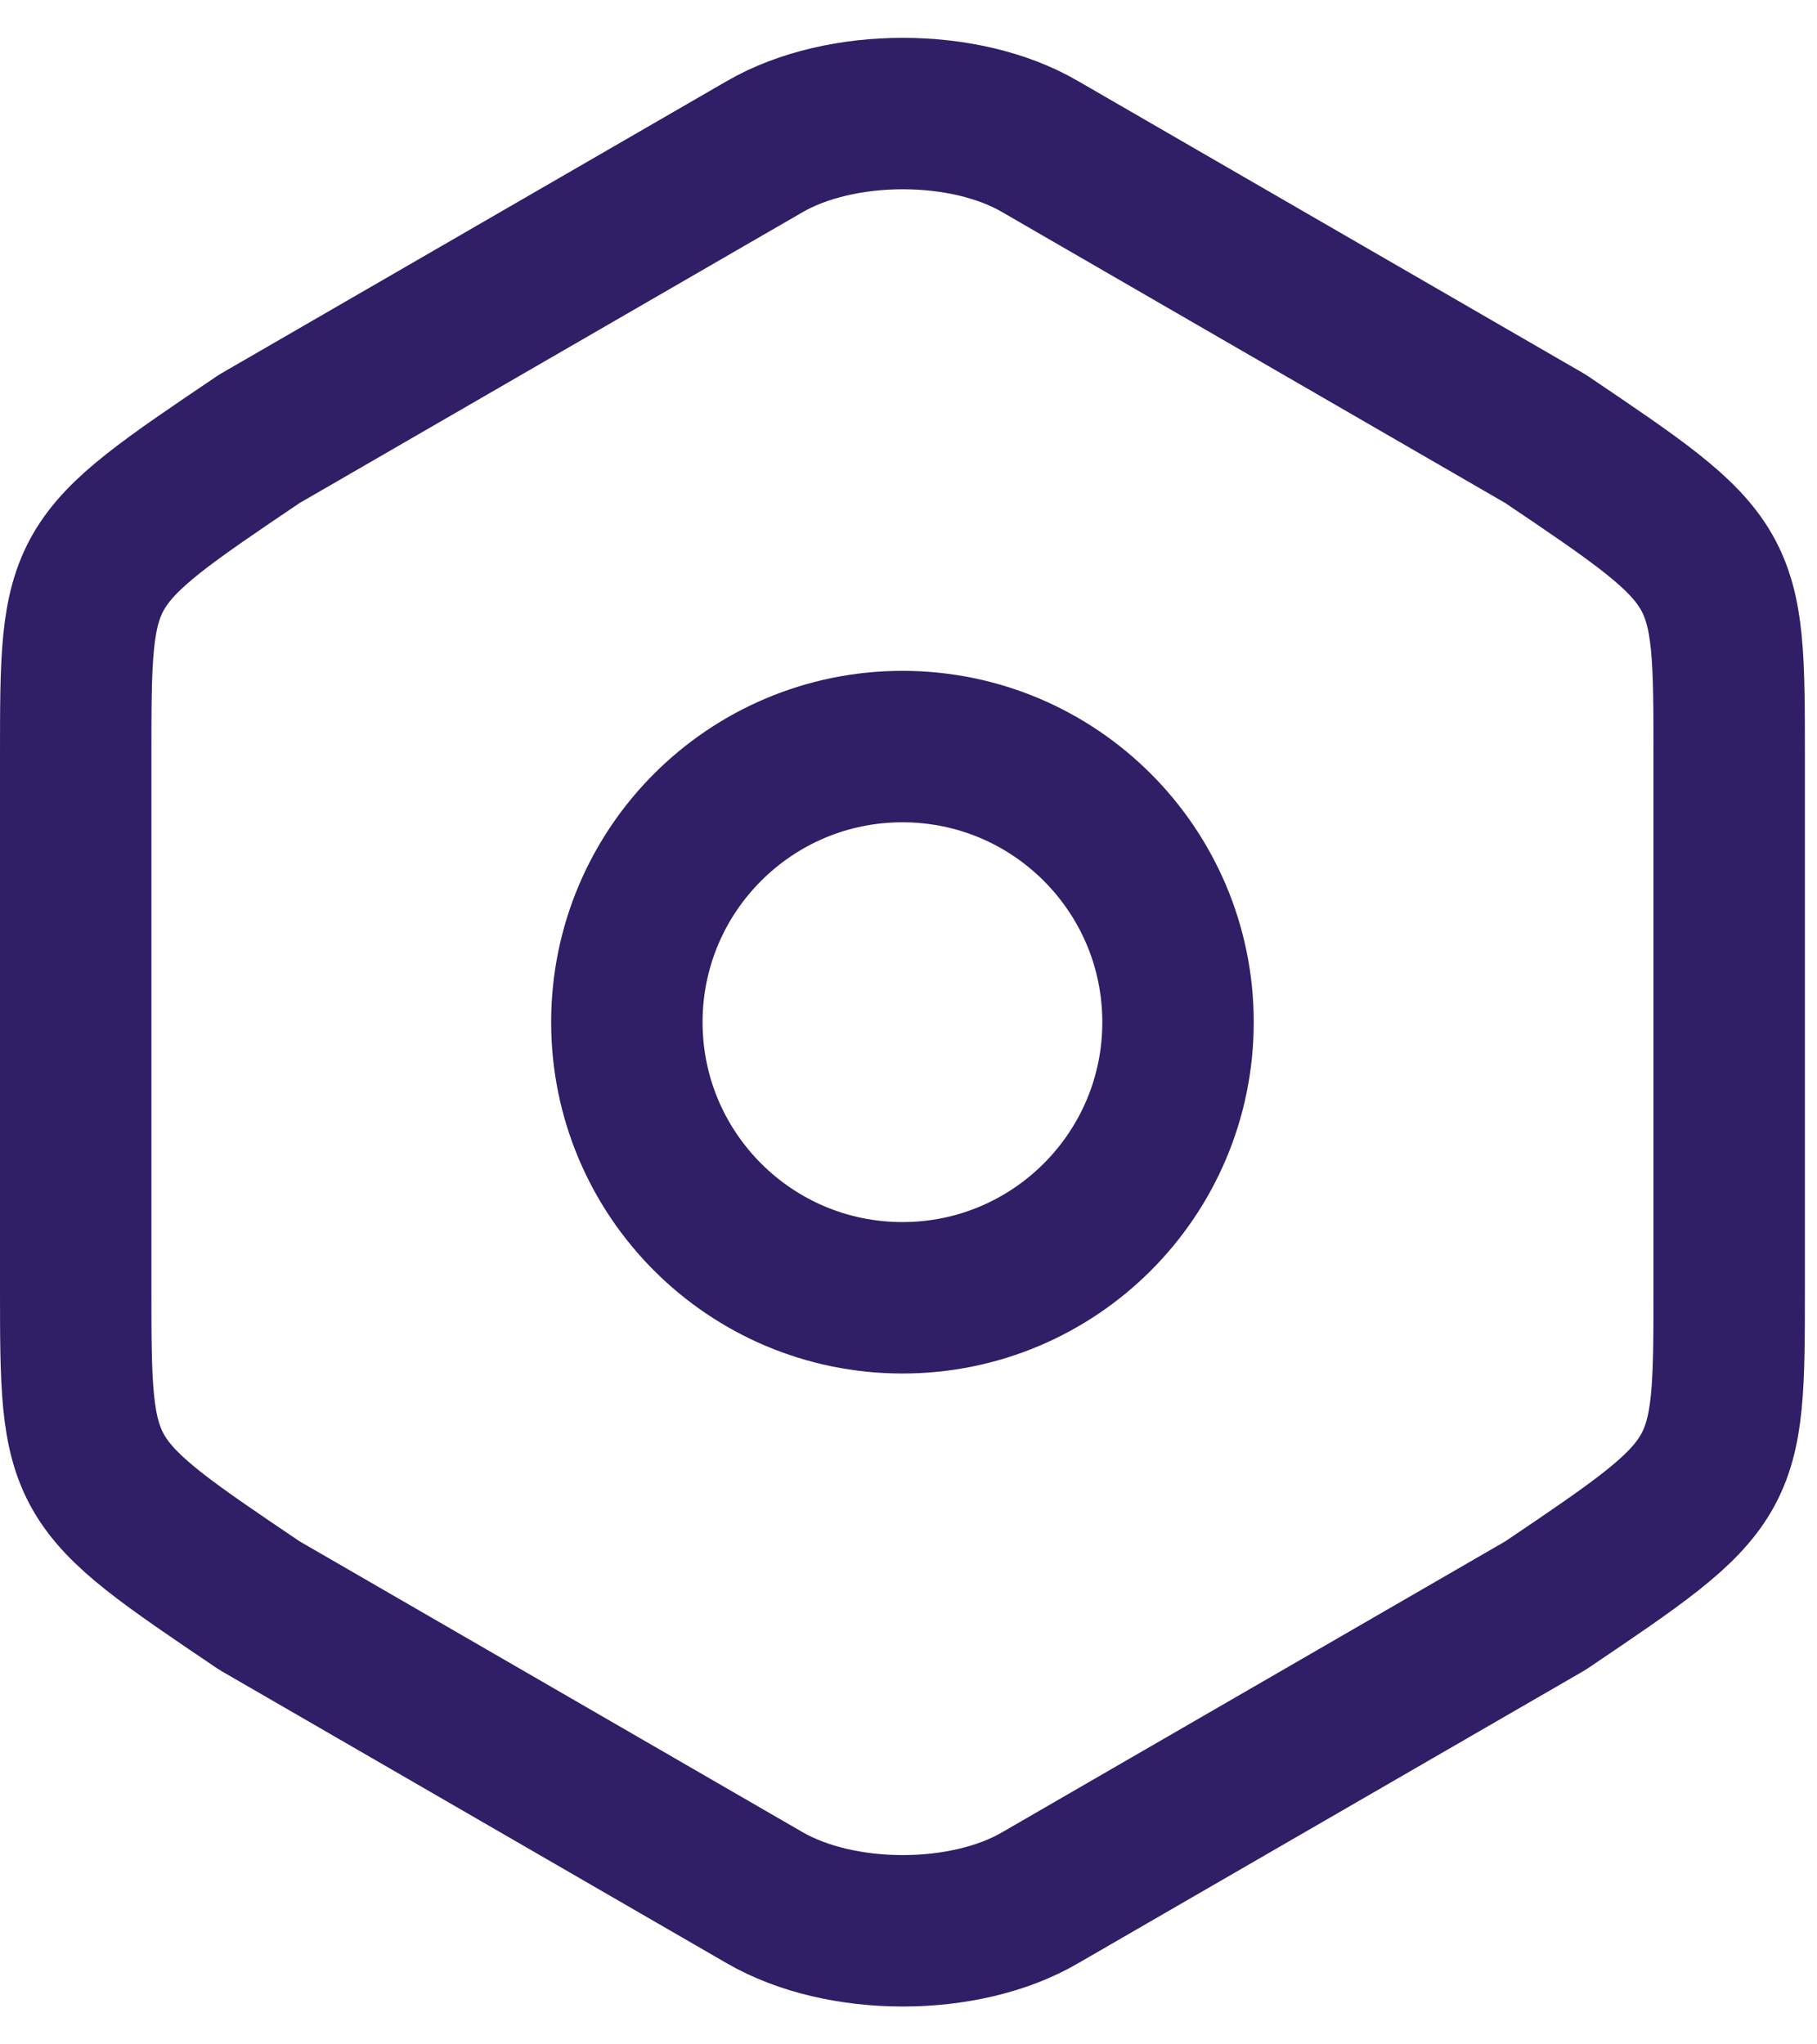 <svg width="24" height="27" viewBox="0 0 24 27" fill="none" xmlns="http://www.w3.org/2000/svg">
<g id="Setting_icon">
<path id="Vector" d="M1 9.993V16.994C1 19.567 1 19.567 3.427 21.205L10.1 25.063C11.107 25.646 12.745 25.646 13.74 25.063L20.413 21.205C22.84 19.567 22.84 19.567 22.84 17.007V9.993C22.84 7.433 22.84 7.433 20.413 5.795L13.74 1.937C12.745 1.354 11.107 1.354 10.1 1.937L3.427 5.795C1 7.433 1 7.433 1 9.993Z" stroke="#301E67" stroke-width="2" stroke-linecap="round" stroke-linejoin="round"/>
<path id="Vector_2" d="M11.92 17.14C13.93 17.14 15.56 15.51 15.56 13.5C15.56 11.49 13.93 9.86 11.92 9.86C9.91 9.86 8.28 11.49 8.28 13.5C8.28 15.51 9.91 17.14 11.92 17.14Z" stroke="#301E67" stroke-width="2" stroke-linecap="round" stroke-linejoin="round"/>
</g>
</svg>
